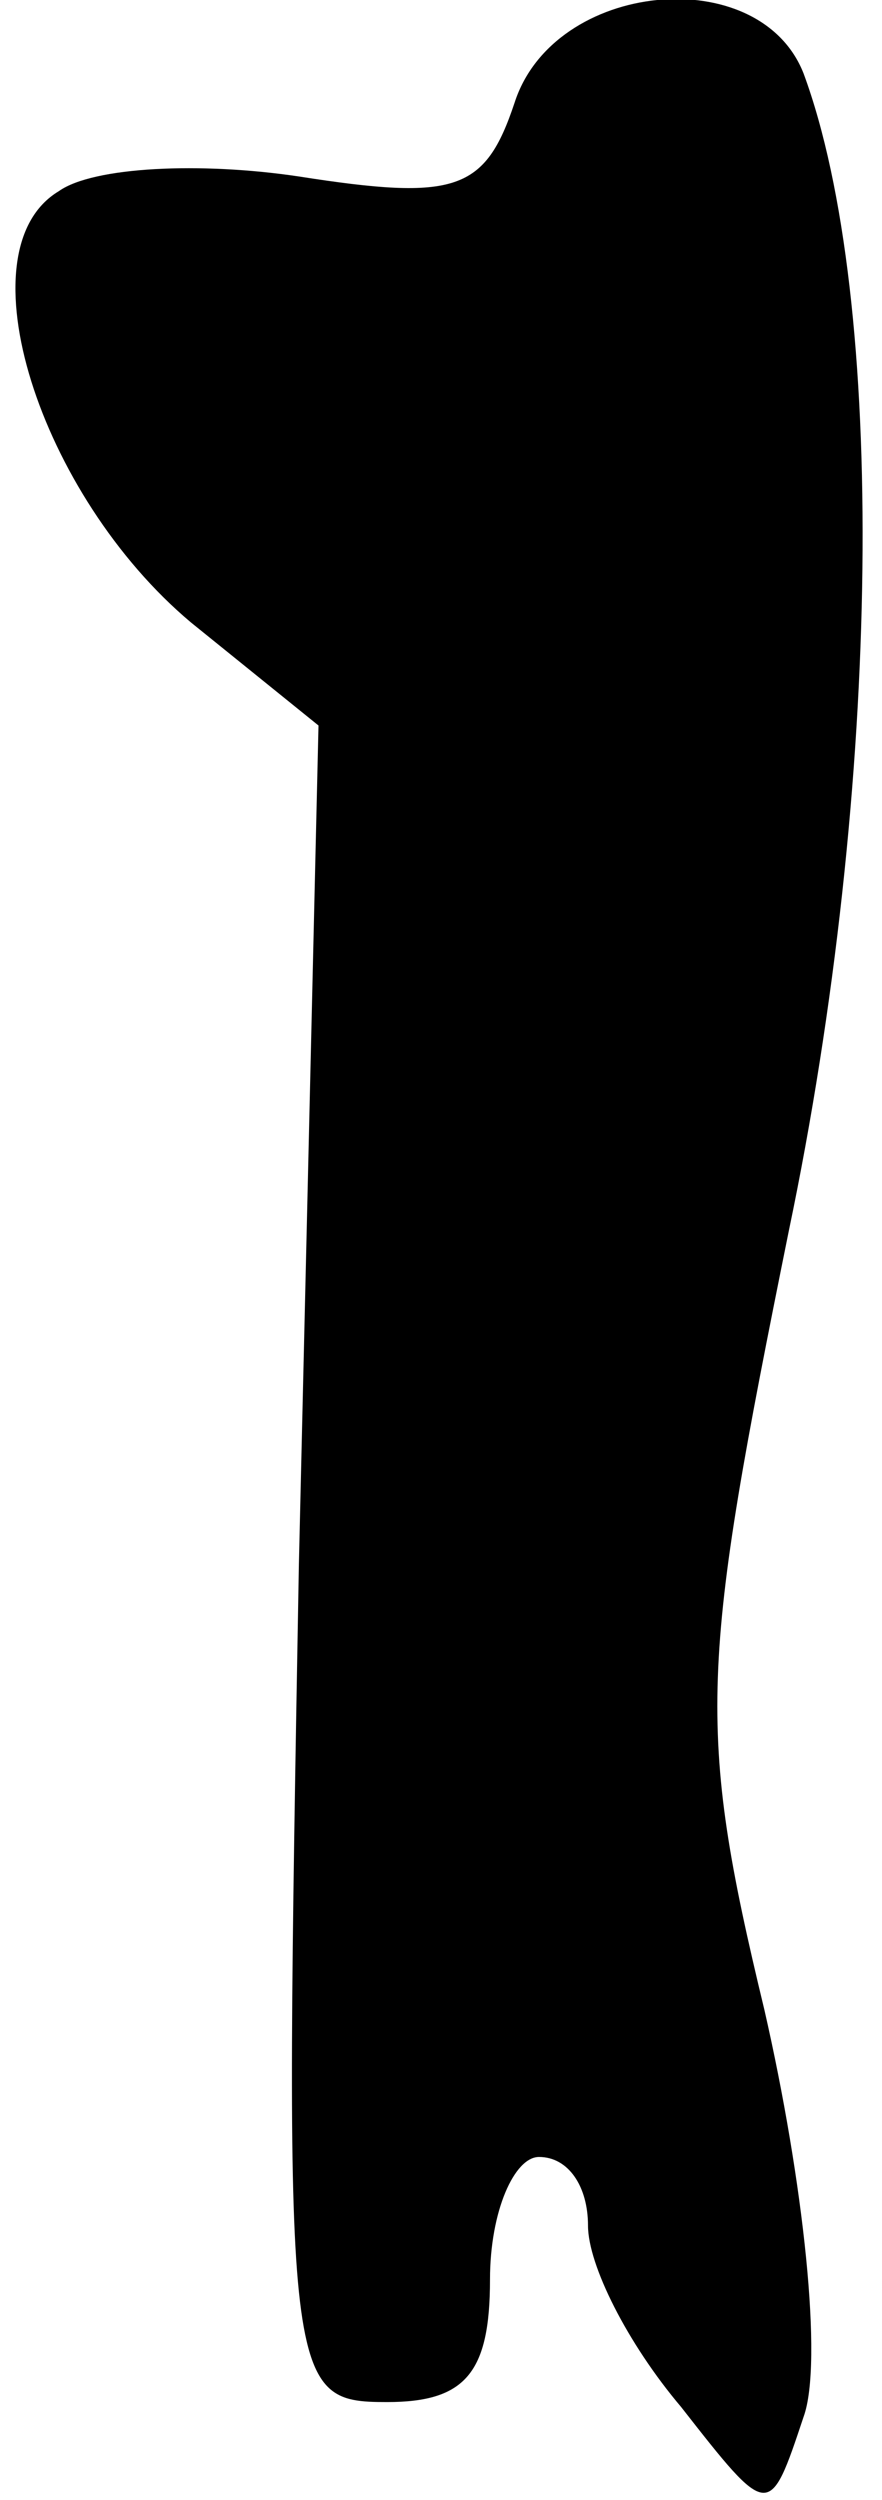 <?xml version="1.0" standalone="no"?>
<!DOCTYPE svg PUBLIC "-//W3C//DTD SVG 20010904//EN"
 "http://www.w3.org/TR/2001/REC-SVG-20010904/DTD/svg10.dtd">
<svg version="1.0" xmlns="http://www.w3.org/2000/svg"
 width="18pt" height="51pt" viewBox="0 0 18 51"
 preserveAspectRatio="xMidYMid meet">
<g transform="translate(0,51) scale(0.1,-0.1)"
fill="#000000" stroke="none">
<path fill="#000000" stroke="none" d="M105 489 c-6 -18 -12 -20 -44 -15 -20
3 -42 2 -49 -3 -20 -12 -4 -62 27 -88 l26 -21 -4 -171 c-3 -168 -3 -171 18
-171 16 0 21 6 21 25 0 14 5 25 10 25 6 0 10 -6 10 -14 0 -8 8 -24 19 -37 18
-23 18 -23 25 -2 4 11 0 48 -8 83 -14 58 -13 70 5 159 19 91 20 190 3 236 -9
23 -51 19 -59 -6z"/>
</g>
</svg>
